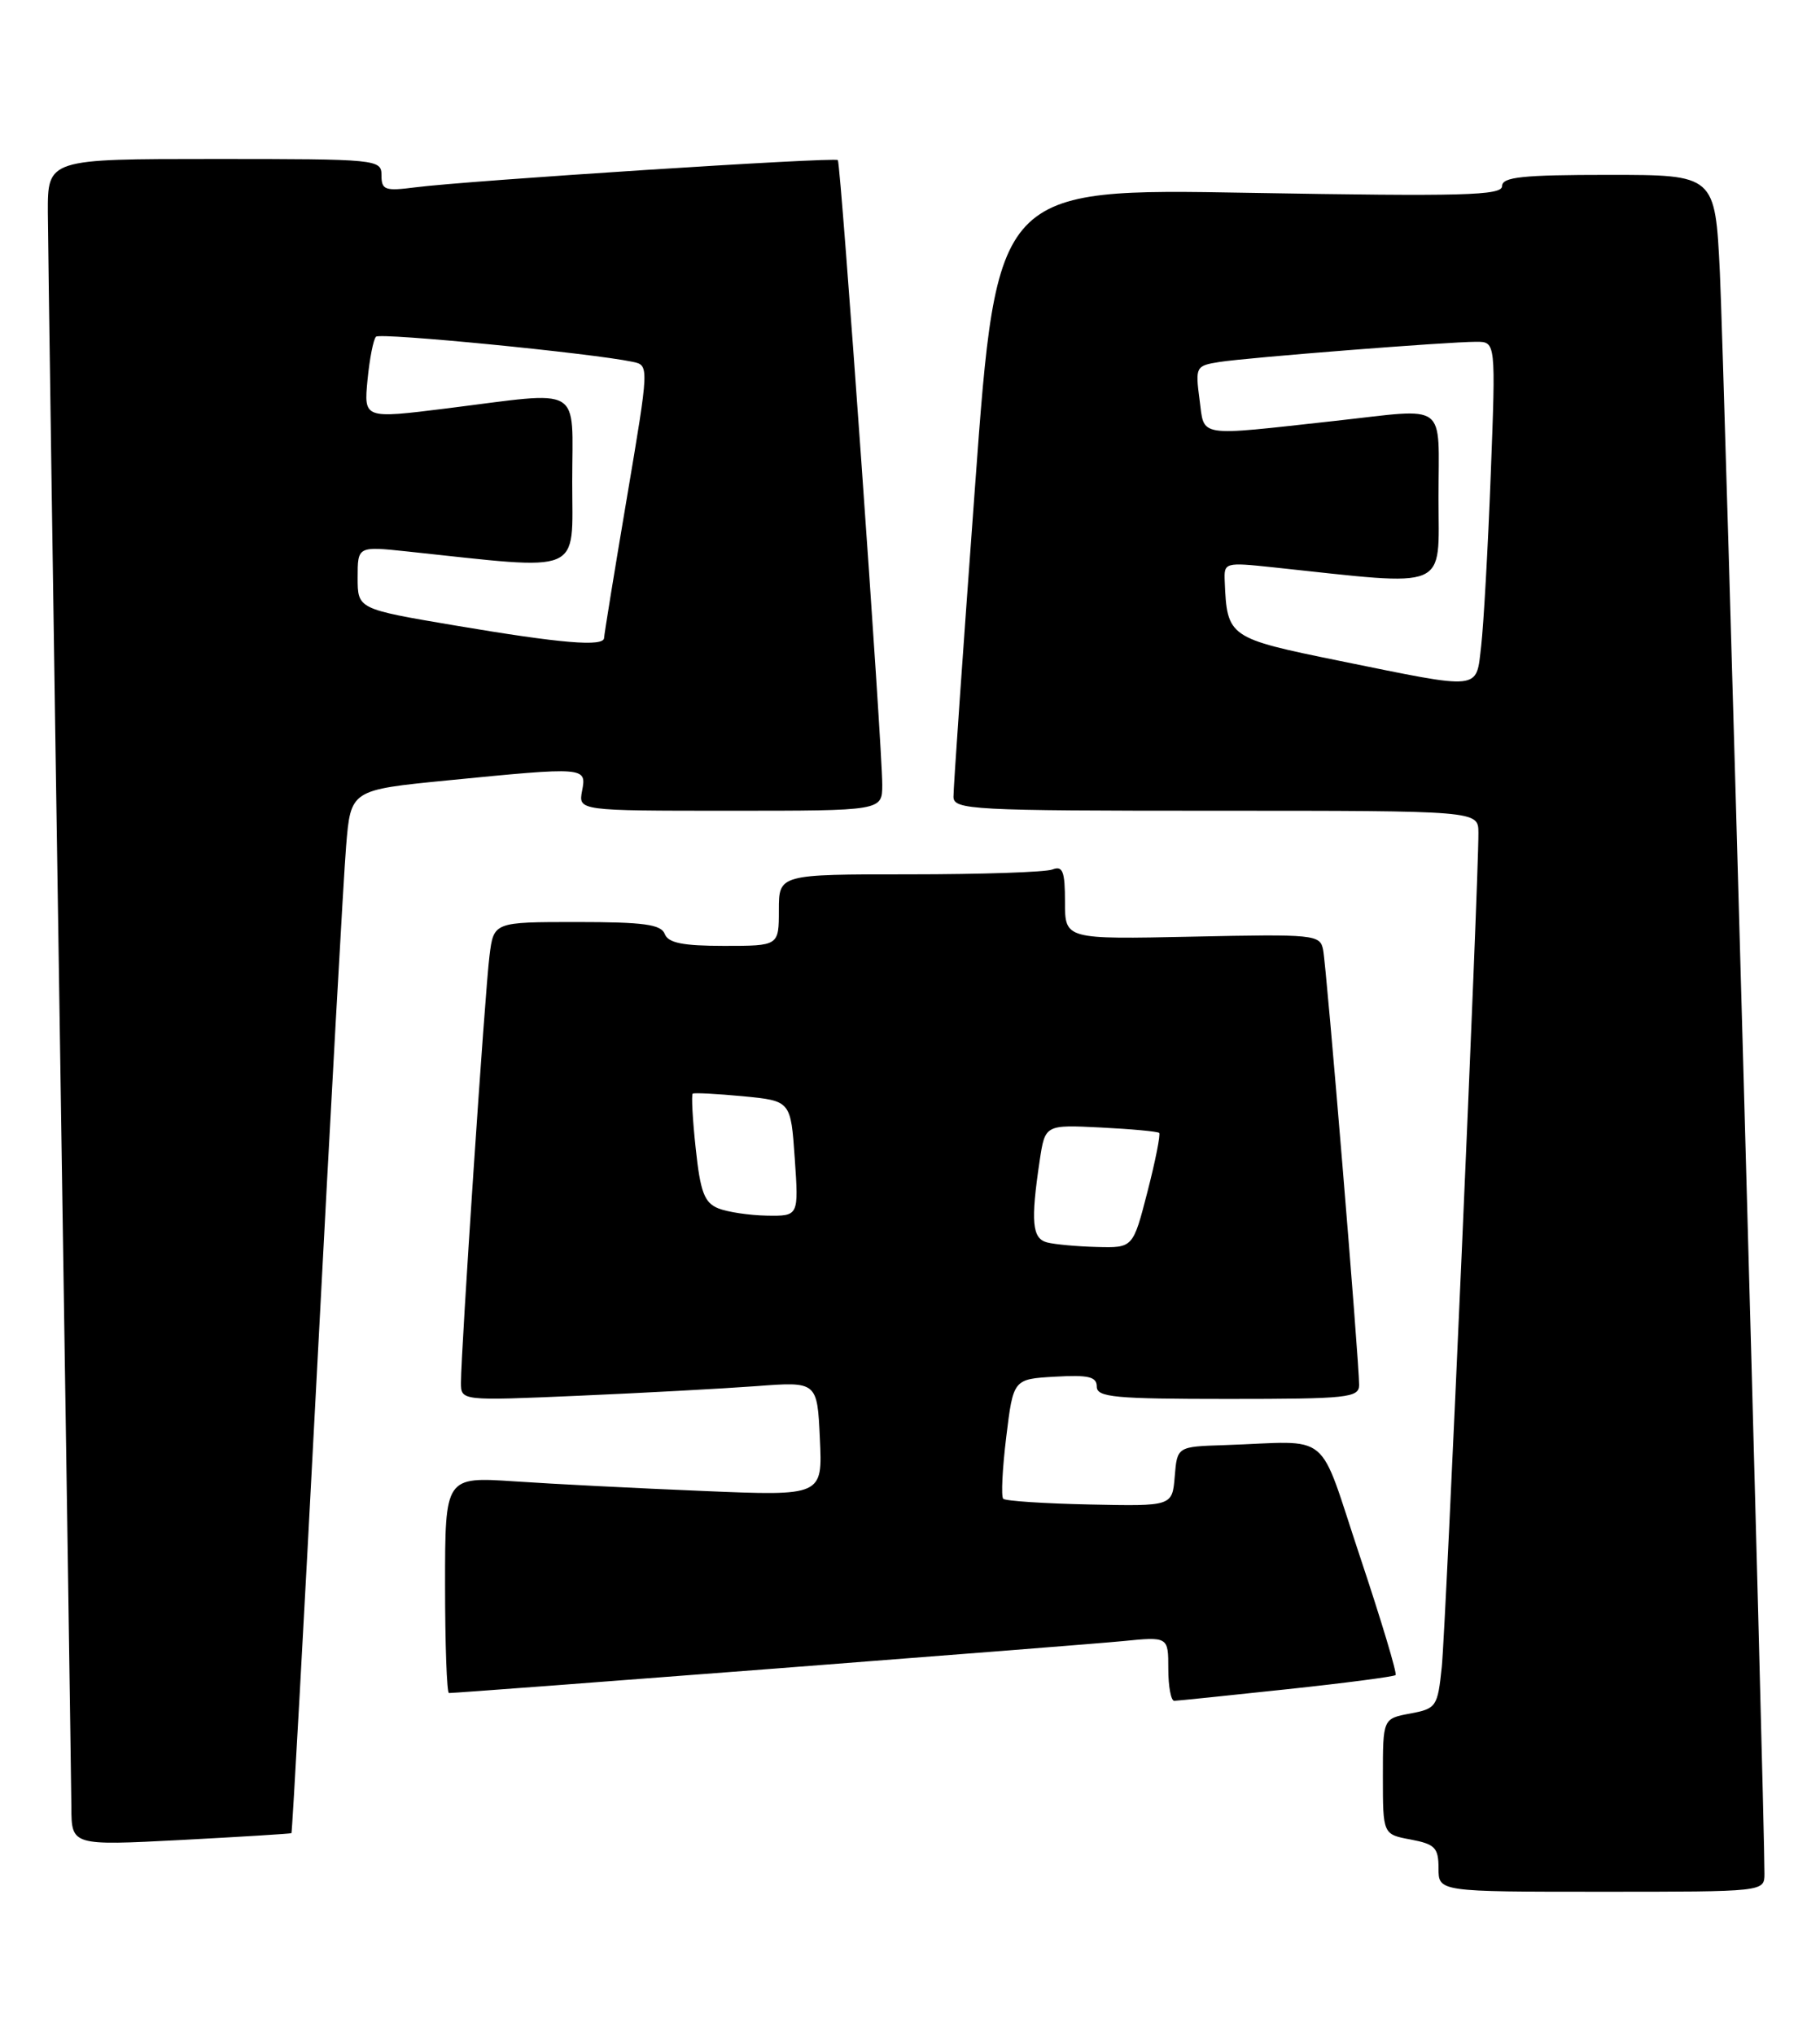<?xml version="1.0" encoding="UTF-8" standalone="no"?>
<!DOCTYPE svg PUBLIC "-//W3C//DTD SVG 1.1//EN" "http://www.w3.org/Graphics/SVG/1.1/DTD/svg11.dtd" >
<svg xmlns="http://www.w3.org/2000/svg" xmlns:xlink="http://www.w3.org/1999/xlink" version="1.1" viewBox="0 0 229 256">
 <g >
 <path fill="currentColor"
d=" M 222.01 235.75 C 222.05 229.00 216.91 44.56 216.40 34.25 C 215.80 22.00 215.80 22.00 202.40 22.00 C 191.55 22.00 189.00 22.27 189.00 23.41 C 189.00 24.60 184.12 24.73 157.22 24.26 C 125.43 23.70 125.43 23.70 122.69 61.10 C 121.18 81.67 119.95 99.29 119.97 100.25 C 120.00 101.88 122.25 102.00 153.00 102.00 C 186.00 102.00 186.00 102.00 186.02 104.75 C 186.06 110.62 181.92 204.79 181.41 209.72 C 180.89 214.73 180.73 214.96 177.43 215.58 C 174.00 216.22 174.00 216.22 174.00 223.50 C 174.00 230.78 174.00 230.78 177.50 231.43 C 180.56 232.01 181.00 232.46 181.00 235.05 C 181.00 238.00 181.00 238.00 201.50 238.00 C 222.00 238.00 222.00 238.00 222.01 235.75 Z  M 36.67 230.63 C 36.77 230.55 38.23 204.16 39.91 171.99 C 41.59 139.82 43.23 110.32 43.55 106.44 C 44.13 99.38 44.13 99.38 56.32 98.18 C 73.69 96.47 73.82 96.48 73.24 99.50 C 72.77 102.00 72.77 102.00 91.88 102.00 C 111.00 102.00 111.00 102.00 111.01 98.75 C 111.03 94.20 105.80 20.58 105.42 20.14 C 105.08 19.74 58.85 22.72 52.25 23.57 C 48.45 24.06 48.00 23.91 48.00 22.06 C 48.00 20.05 47.54 20.00 27.00 20.00 C 6.00 20.00 6.00 20.00 6.02 26.75 C 6.04 30.46 6.70 76.03 7.50 128.00 C 8.30 179.97 8.96 224.68 8.98 227.35 C 9.00 232.20 9.00 232.20 22.75 231.49 C 30.31 231.09 36.58 230.70 36.67 230.63 Z  M 161.86 212.53 C 169.21 211.75 175.39 210.94 175.60 210.74 C 175.80 210.53 173.80 203.87 171.15 195.93 C 165.69 179.59 167.82 181.35 154.06 181.81 C 148.12 182.00 148.12 182.00 147.81 185.75 C 147.50 189.50 147.50 189.50 137.12 189.28 C 131.41 189.16 126.51 188.84 126.23 188.56 C 125.95 188.28 126.12 184.78 126.61 180.78 C 127.50 173.50 127.50 173.50 132.75 173.20 C 136.96 172.96 138.00 173.20 138.00 174.45 C 138.00 175.79 140.25 176.00 154.50 176.00 C 169.54 176.00 171.00 175.85 171.01 174.25 C 171.03 171.46 166.92 121.71 166.48 119.50 C 166.11 117.58 165.43 117.51 150.04 117.84 C 134.00 118.18 134.00 118.18 134.00 113.48 C 134.00 109.61 133.72 108.89 132.42 109.39 C 131.55 109.73 123.45 110.00 114.42 110.00 C 98.00 110.00 98.00 110.00 98.00 114.50 C 98.00 119.00 98.00 119.00 91.11 119.00 C 85.90 119.00 84.07 118.63 83.64 117.50 C 83.18 116.30 80.98 116.00 72.59 116.00 C 62.12 116.00 62.12 116.00 61.59 120.25 C 61.02 124.71 58.00 169.97 58.00 173.94 C 58.00 176.24 58.00 176.24 72.75 175.60 C 80.86 175.25 90.95 174.70 95.16 174.39 C 102.83 173.81 102.83 173.81 103.16 181.01 C 103.50 188.21 103.50 188.21 88.50 187.58 C 80.25 187.24 69.56 186.70 64.75 186.37 C 56.00 185.79 56.00 185.79 56.00 199.39 C 56.00 206.88 56.22 213.00 56.49 213.00 C 57.91 213.00 136.37 206.96 141.25 206.47 C 147.00 205.90 147.00 205.90 147.00 209.95 C 147.00 212.18 147.34 213.99 147.75 213.98 C 148.16 213.97 154.51 213.32 161.86 212.53 Z  M 168.54 83.14 C 154.55 80.29 154.39 80.18 154.10 73.11 C 154.00 70.76 154.12 70.73 160.25 71.38 C 182.64 73.76 181.00 74.45 181.00 62.65 C 181.00 50.35 182.37 51.37 168.00 52.95 C 150.33 54.89 151.58 55.09 150.93 50.26 C 150.39 46.15 150.46 46.01 153.43 45.54 C 157.03 44.98 182.16 43.00 185.75 43.00 C 188.21 43.00 188.21 43.00 187.57 59.75 C 187.22 68.96 186.67 78.64 186.37 81.25 C 185.70 86.92 186.64 86.82 168.54 83.14 Z  M 57.25 78.69 C 45.00 76.62 45.00 76.62 45.00 72.67 C 45.00 68.72 45.00 68.72 51.25 69.38 C 73.64 71.76 72.00 72.45 72.00 60.65 C 72.00 48.27 73.61 49.21 56.14 51.39 C 45.78 52.68 45.78 52.68 46.24 47.82 C 46.50 45.14 46.98 42.69 47.31 42.36 C 47.84 41.83 74.33 44.42 79.60 45.52 C 81.69 45.96 81.69 45.96 78.86 62.73 C 77.30 71.95 76.02 79.84 76.01 80.25 C 75.99 81.40 70.69 80.96 57.25 78.69 Z  M 131.75 156.31 C 129.86 155.82 129.67 153.70 130.82 146.00 C 131.50 141.50 131.50 141.50 138.50 141.85 C 142.35 142.04 145.66 142.35 145.85 142.53 C 146.04 142.71 145.38 146.05 144.38 149.93 C 142.56 157.00 142.56 157.00 138.03 156.88 C 135.54 156.82 132.71 156.56 131.75 156.31 Z  M 90.37 152.02 C 88.63 151.31 88.12 149.98 87.54 144.50 C 87.14 140.84 86.98 137.73 87.16 137.59 C 87.35 137.46 90.20 137.61 93.50 137.92 C 99.50 138.50 99.50 138.50 100.00 145.75 C 100.50 153.00 100.50 153.00 96.50 152.94 C 94.30 152.90 91.54 152.49 90.37 152.02 Z "/>
</g>
</svg>